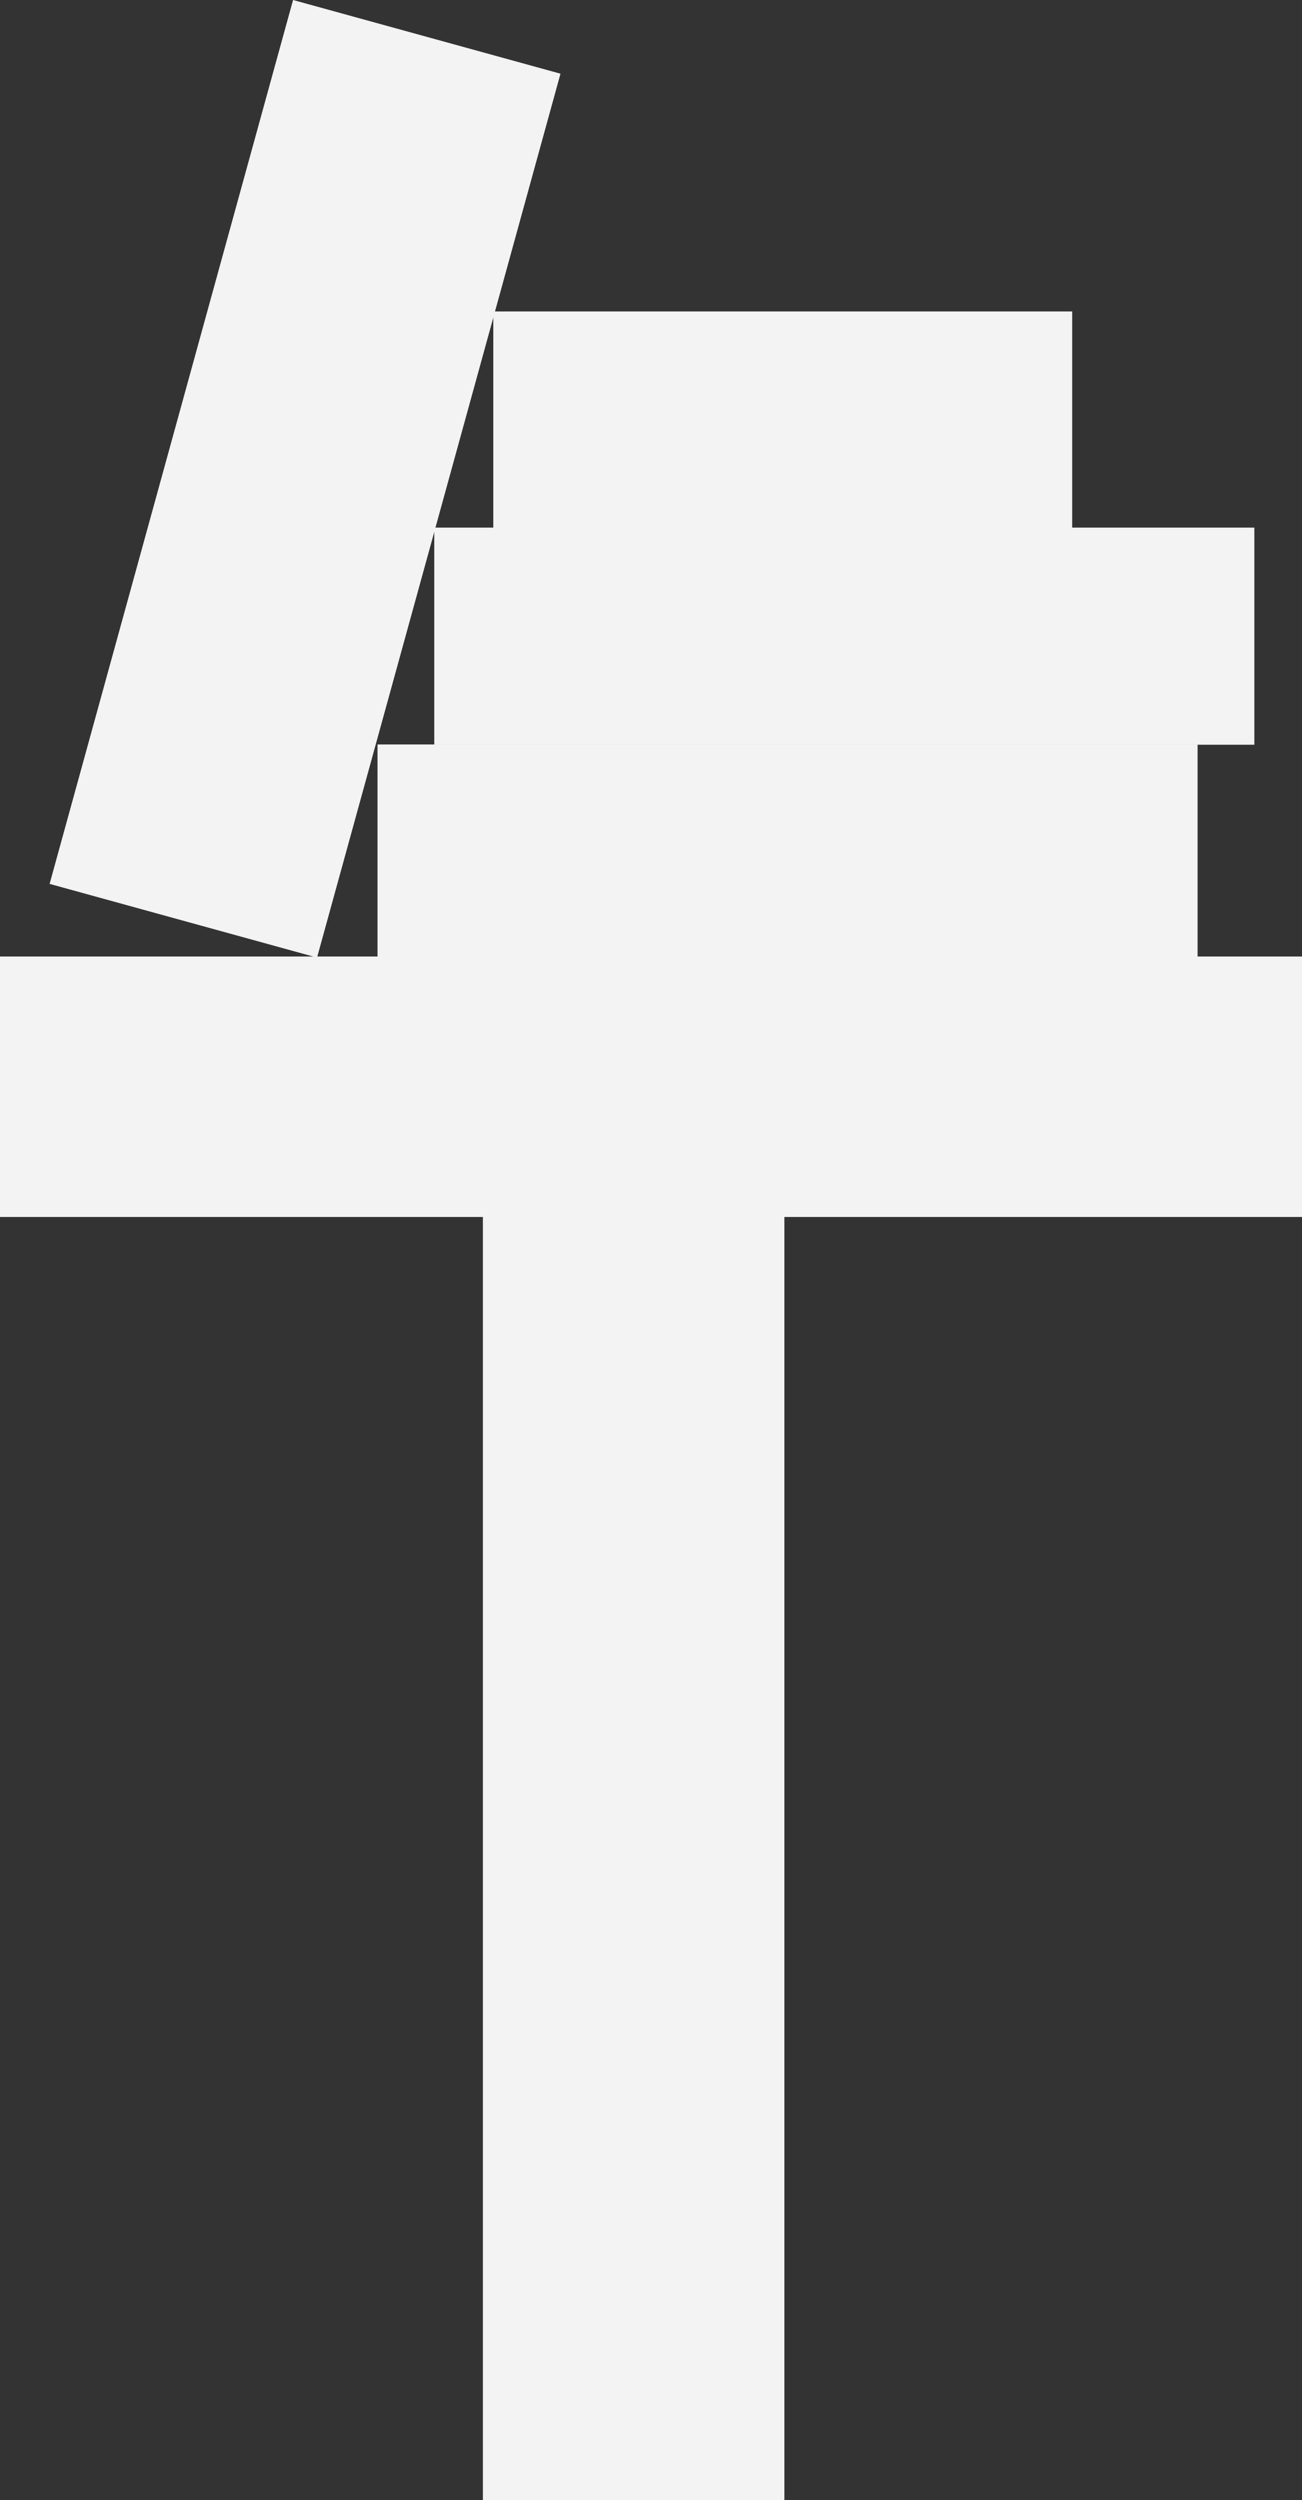 <svg version="1.1" xmlns="http://www.w3.org/2000/svg" xmlns:xlink="http://www.w3.org/1999/xlink" width="64.802" height="124.395" viewBox="0,0,64.802,124.395"><rect x="0" y="0" width="64.802" height="124.395" fill="#333333" stroke="none"/><g transform="translate(-207.599,-117.802)"><g data-paper-data="{&quot;isPaintingLayer&quot;:true}" fill="#f3f3f3" fill-rule="nonzero" stroke="none" stroke-width="0" stroke-linecap="butt" stroke-linejoin="miter" stroke-miterlimit="10" stroke-dasharray="" stroke-dashoffset="0" style="mix-blend-mode: normal"><path d="M231.633,242.198v-65.331h15.006v65.331z"/><path d="M210.068,161.782l12.117,-43.98l13.31,3.667l-12.117,43.98z"/><path d="M226.388,165.649v-10.804h40.816v10.804z"/><path d="M229.213,154.858v-10.804h40.816v10.804z"/><path d="M232.151,144.103v-10.804h28.812v10.804z"/><path d="M207.599,178.356v-12.96h64.802v12.96z"/></g></g></svg>